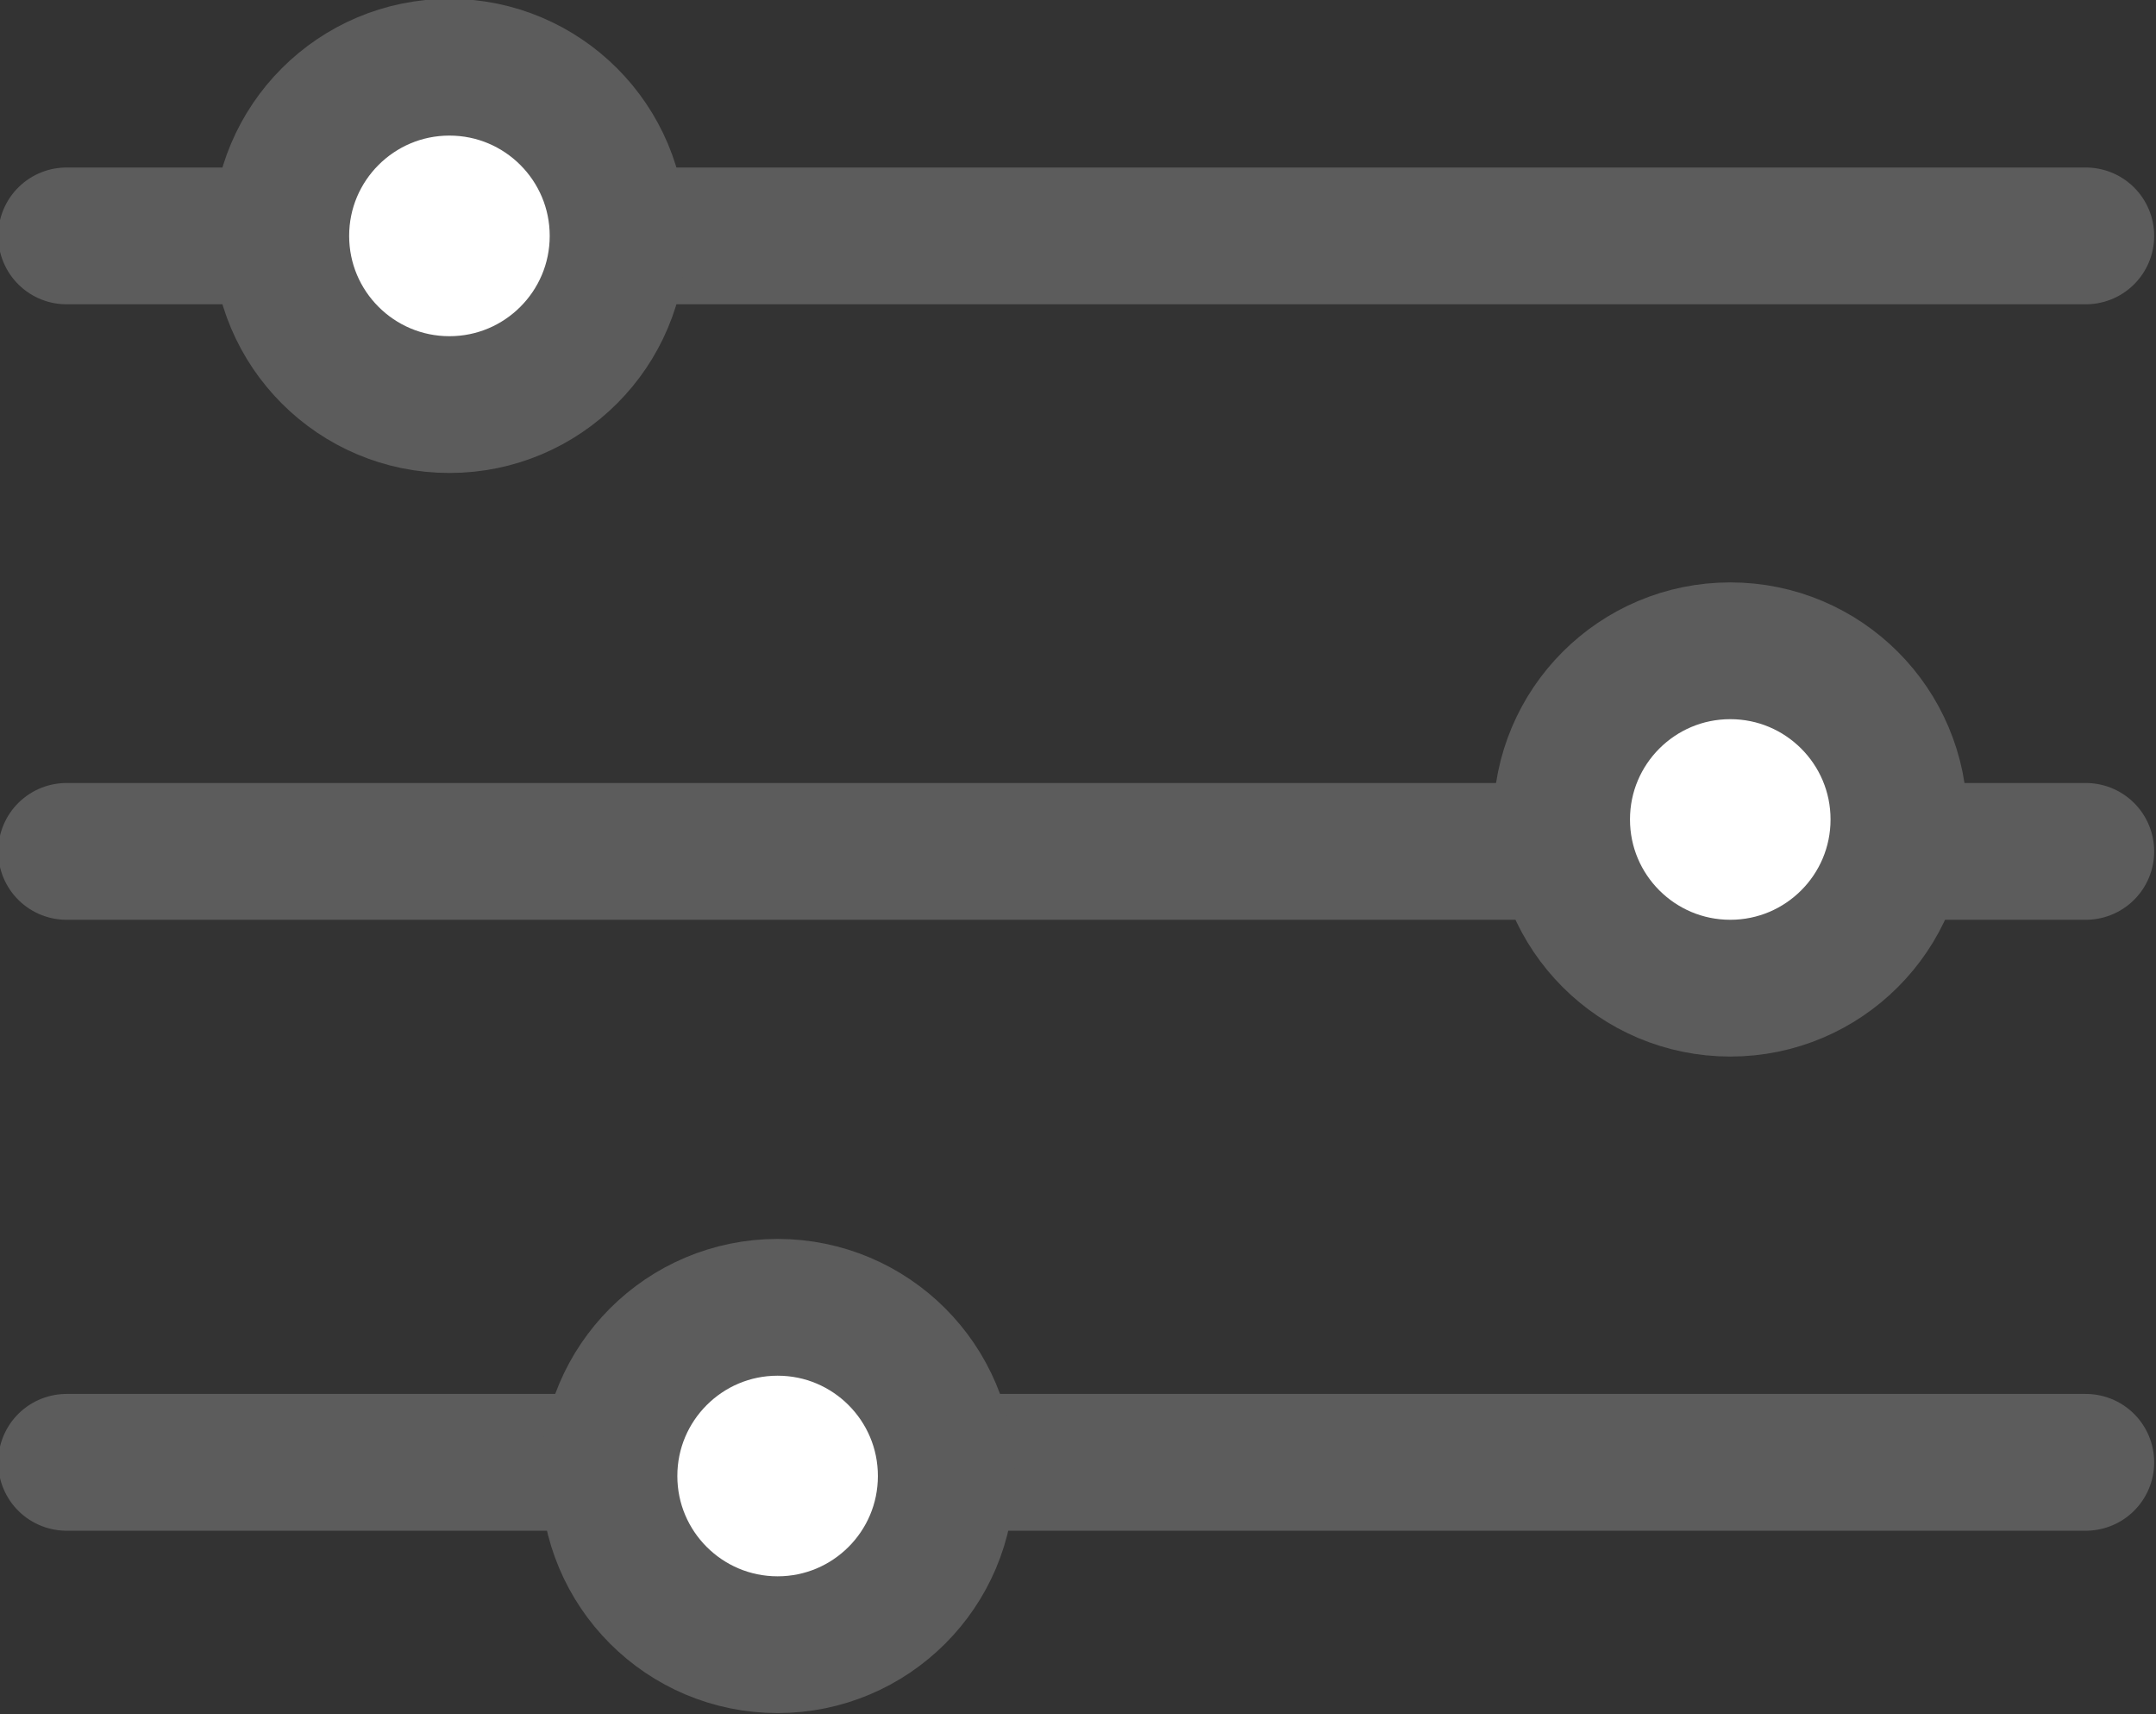 <?xml version="1.0" encoding="utf-8"?>
<!-- Generator: Adobe Illustrator 27.2.0, SVG Export Plug-In . SVG Version: 6.00 Build 0)  -->
<svg version="1.1" id="Layer_1" xmlns="http://www.w3.org/2000/svg" xmlns:xlink="http://www.w3.org/1999/xlink" x="0px" y="0px"
	 viewBox="0 0 47.3 37.6" style="enable-background:new 0 0 47.3 37.6;" xml:space="preserve">
<rect x="0" y="0" width="47.3" height="37.6" fill="#333333" stroke="none"/>
<style type="text/css">
	.st0{fill:none;stroke:#5C5C5C;stroke-width:3;stroke-linecap:round;stroke-linejoin:round;}
	.st1{fill:#FFFFFF;stroke:#5C5C5C;stroke-width:3;stroke-linecap:round;stroke-linejoin:round;}
</style>
<g id="Group_518_00000044868239421789588260000017345438969753845913_" transform="translate(1859.86 397.974)">
	
		<line id="Line_18_00000034082516517823006540000002249473107507813547_" class="st0" x1="-1858.4" y1="-392.8" x2="-1814.1" y2="-392.8"/>
	
		<line id="Line_19_00000104684288534883475420000016555812245760288162_" class="st0" x1="-1858.4" y1="-379.3" x2="-1814.1" y2="-379.3"/>
	
		<line id="Line_20_00000030486460001629542190000002276661945109617811_" class="st0" x1="-1858.4" y1="-365.9" x2="-1814.1" y2="-365.9"/>
	<circle id="Ellipse_18_00000163791709931363304810000016191638488124928664_" class="st1" cx="-1850" cy="-392.8" r="3.7"/>
	<circle id="Ellipse_19_00000065770629587104703470000015710575805736610972_" class="st1" cx="-1821.9" cy="-380" r="3.7"/>
	<circle id="Ellipse_20_00000152257665486011342360000006275446829762795152_" class="st1" cx="-1842.8" cy="-365.6" r="3.7"/>
</g>
</svg>
